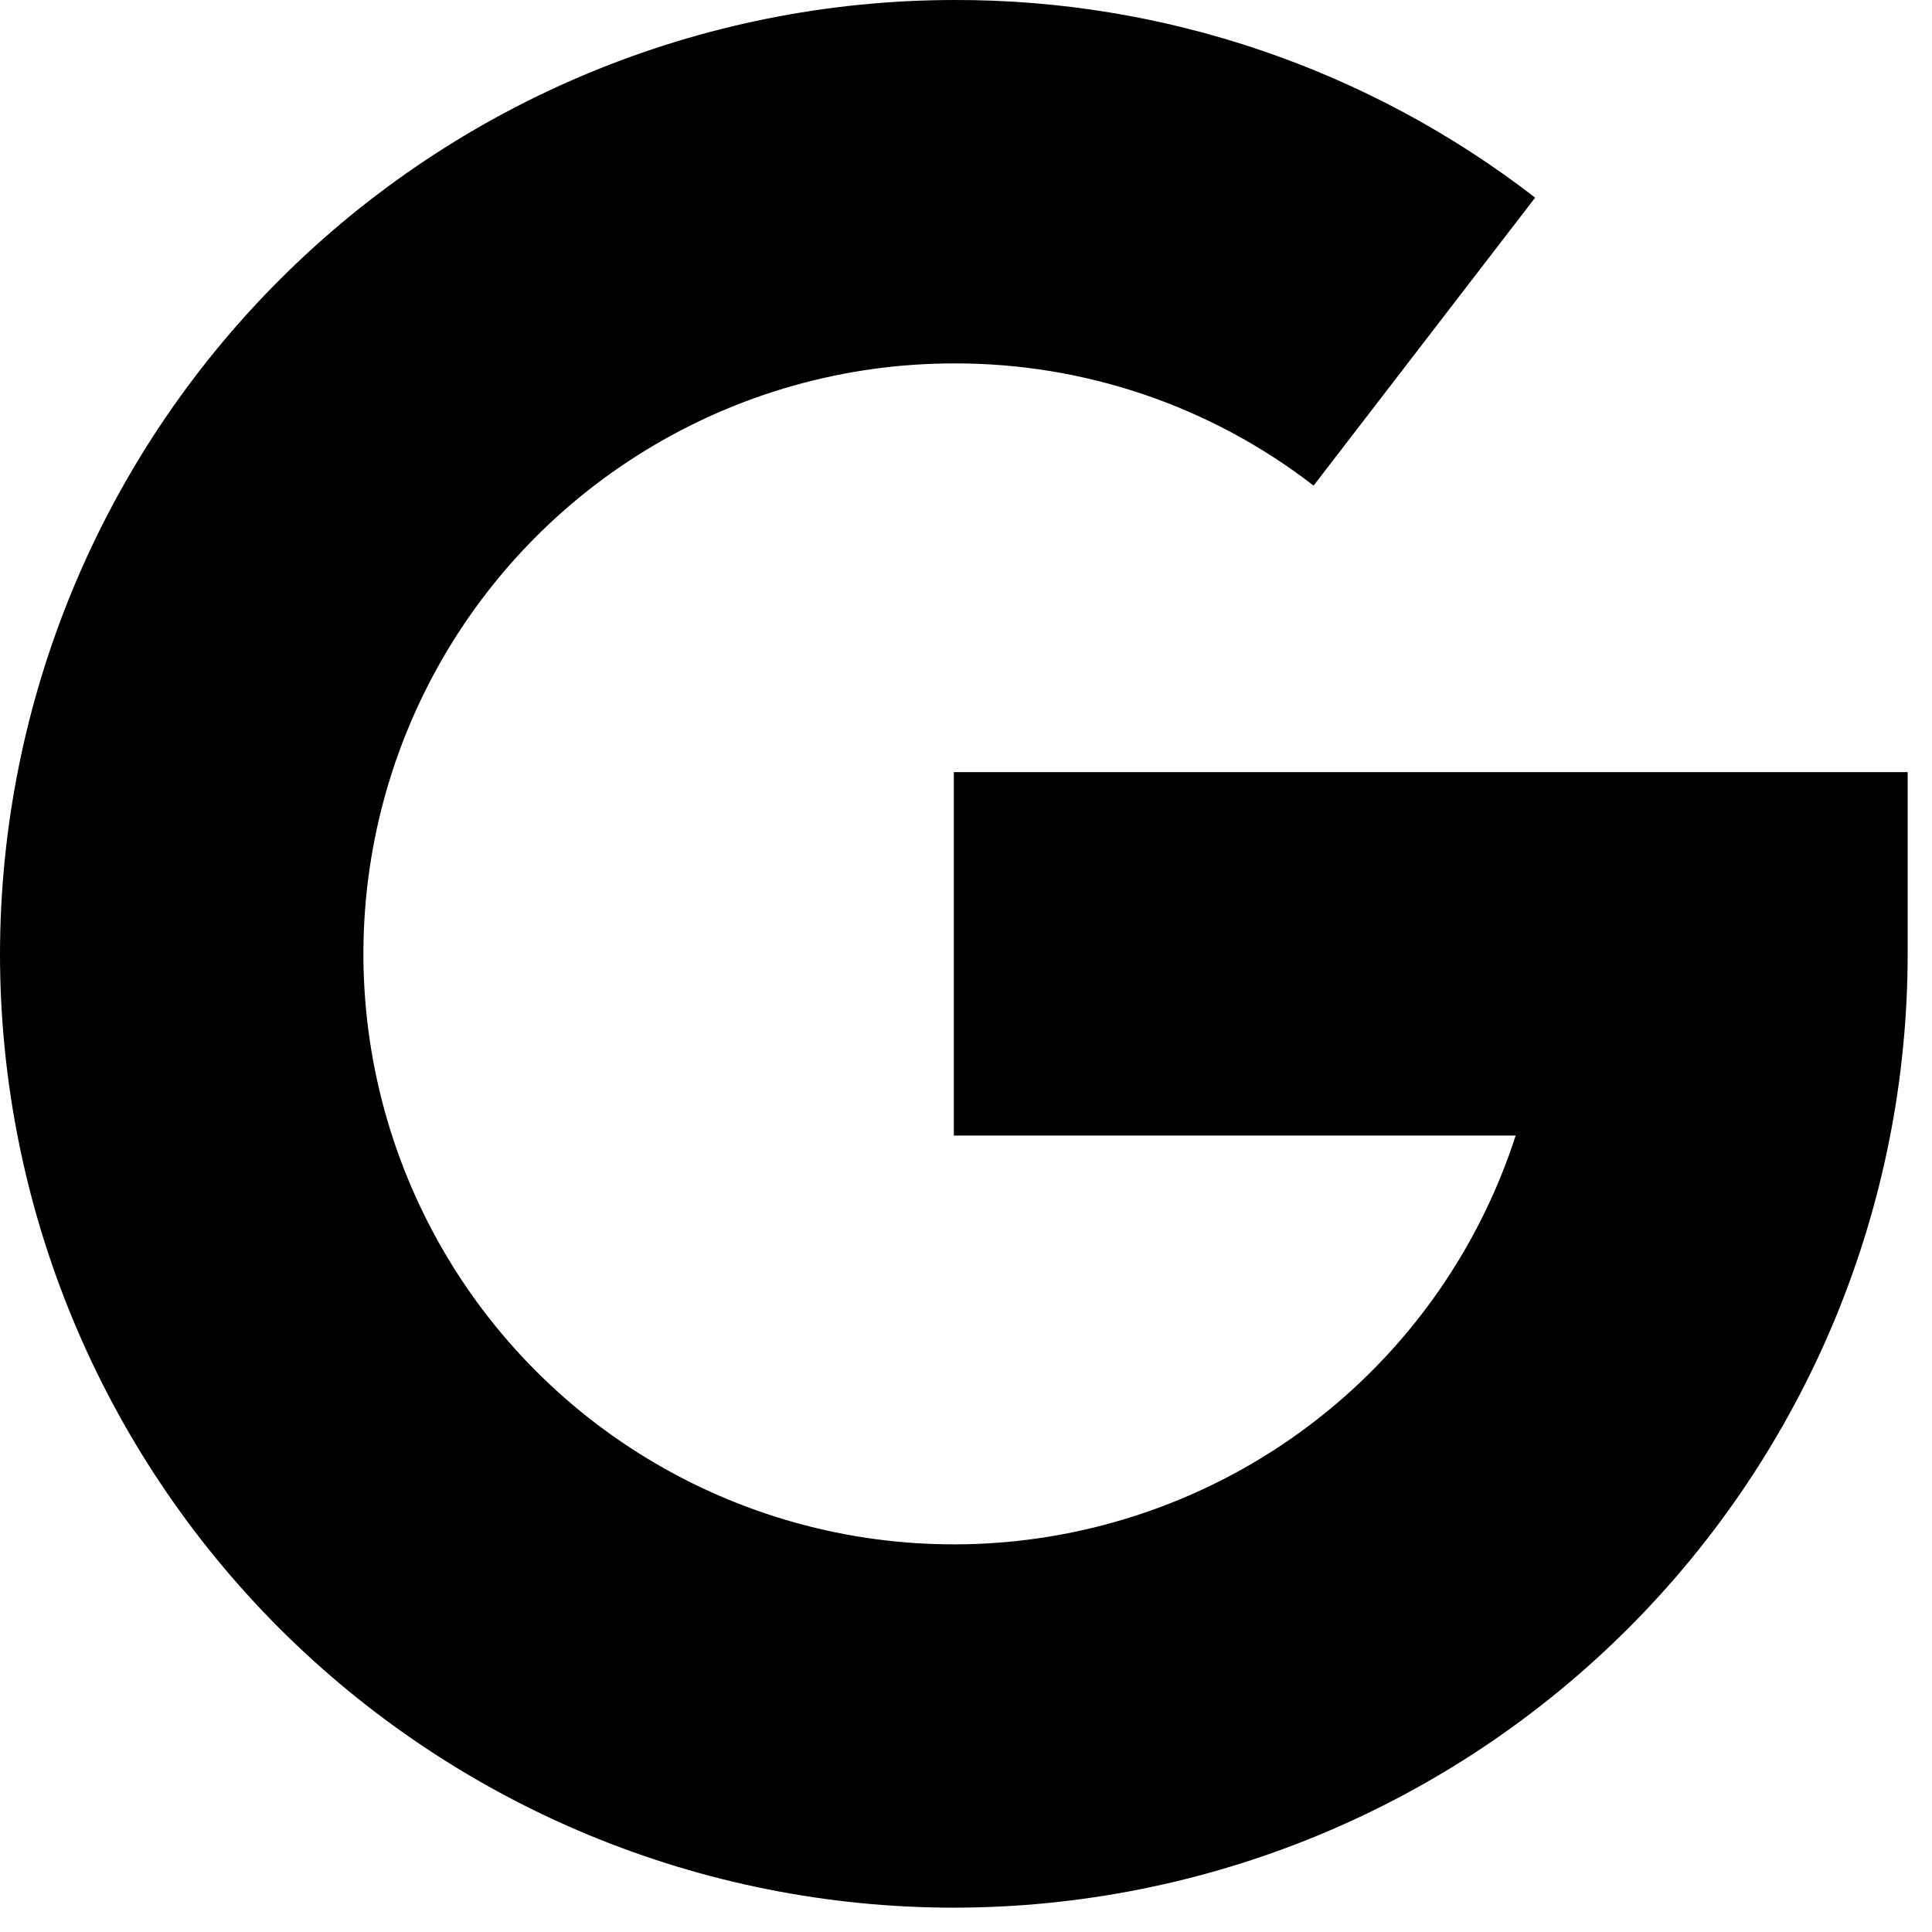 <svg width="100%" height="37" viewBox="0 0 37 37" fill="none" xmlns="http://www.w3.org/2000/svg">
<path d="M0 18.267C0.006 13.424 1.932 8.781 5.356 5.357C8.781 1.932 13.424 0.006 18.267 8.76235e-05C22.296 -0.012 26.214 1.32 29.4 3.785L25.157 9.3C23.185 7.775 20.76 6.951 18.267 6.96C16.181 6.96 14.136 7.537 12.357 8.628C10.579 9.718 9.136 11.279 8.19 13.138C7.244 14.997 6.83 17.082 6.995 19.162C7.16 21.241 7.897 23.235 9.124 24.922C10.351 26.608 12.021 27.923 13.95 28.719C15.878 29.516 17.988 29.764 20.049 29.435C22.109 29.106 24.038 28.214 25.622 26.858C27.207 25.501 28.385 23.732 29.027 21.747H18.267V14.787H36.534V18.266C36.534 20.665 36.062 23.04 35.144 25.257C34.226 27.473 32.88 29.487 31.184 31.183C29.488 32.879 27.474 34.225 25.258 35.143C23.042 36.061 20.666 36.533 18.267 36.534C15.869 36.534 13.493 36.061 11.277 35.143C9.061 34.225 7.047 32.88 5.351 31.184C1.925 27.758 0 23.112 0 18.267Z" fill="black"/>
</svg>
